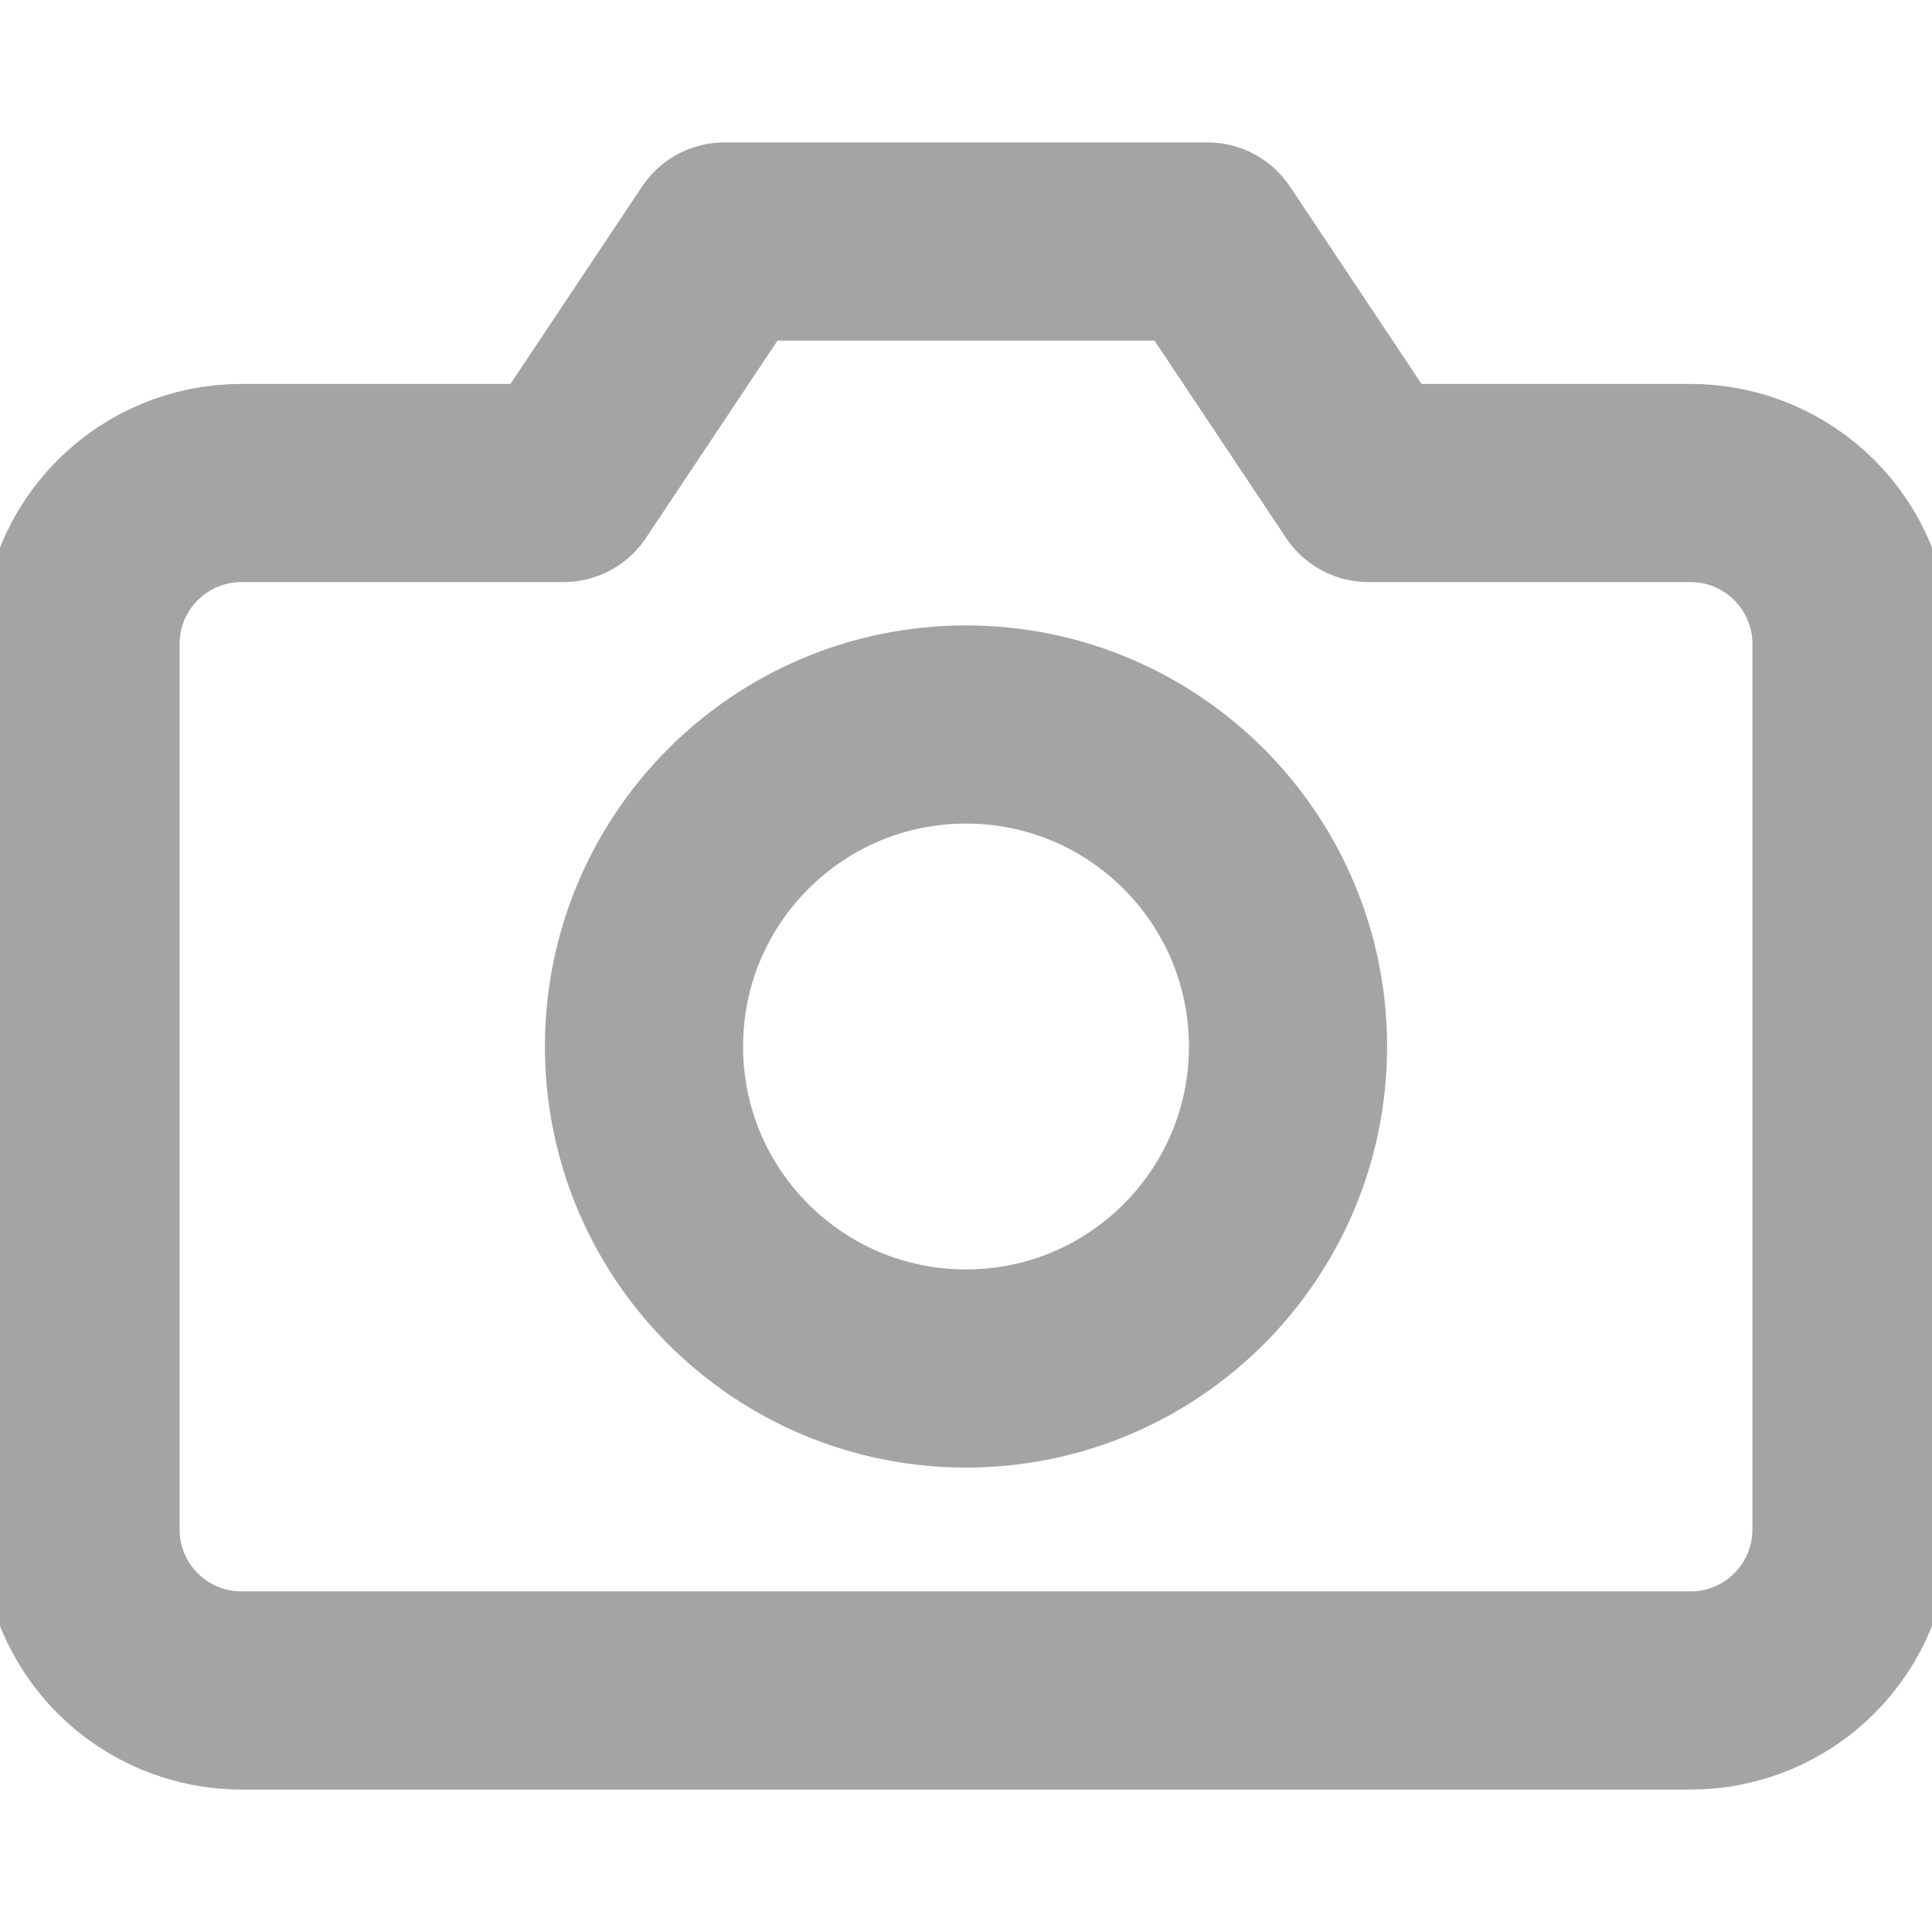 <svg width="39" height="39" viewBox="0 0 39 39" fill="none" xmlns="http://www.w3.org/2000/svg">
<g clip-path="url(#clip0_39_111)">
<path d="M37.375 30.875C37.375 31.737 37.033 32.564 36.423 33.173C35.814 33.783 34.987 34.125 34.125 34.125H4.875C4.013 34.125 3.186 33.783 2.577 33.173C1.967 32.564 1.625 31.737 1.625 30.875V13C1.625 12.138 1.967 11.311 2.577 10.702C3.186 10.092 4.013 9.75 4.875 9.75H11.375L14.625 4.875H24.375L27.625 9.75H34.125C34.987 9.75 35.814 10.092 36.423 10.702C37.033 11.311 37.375 12.138 37.375 13V30.875Z" stroke="#A4A4A4" stroke-width="4" stroke-linecap="round" stroke-linejoin="round"/>
<path d="M19.5 27.625C23.09 27.625 26 24.715 26 21.125C26 17.535 23.09 14.625 19.5 14.625C15.91 14.625 13 17.535 13 21.125C13 24.715 15.91 27.625 19.5 27.625Z" stroke="#A4A4A4" stroke-width="4" stroke-linecap="round" stroke-linejoin="round"/>
</g>
<defs>
<clipPath id="clip0_39_111">
<rect width="39" height="39" fill="white"/>
</clipPath>
</defs>
</svg>
